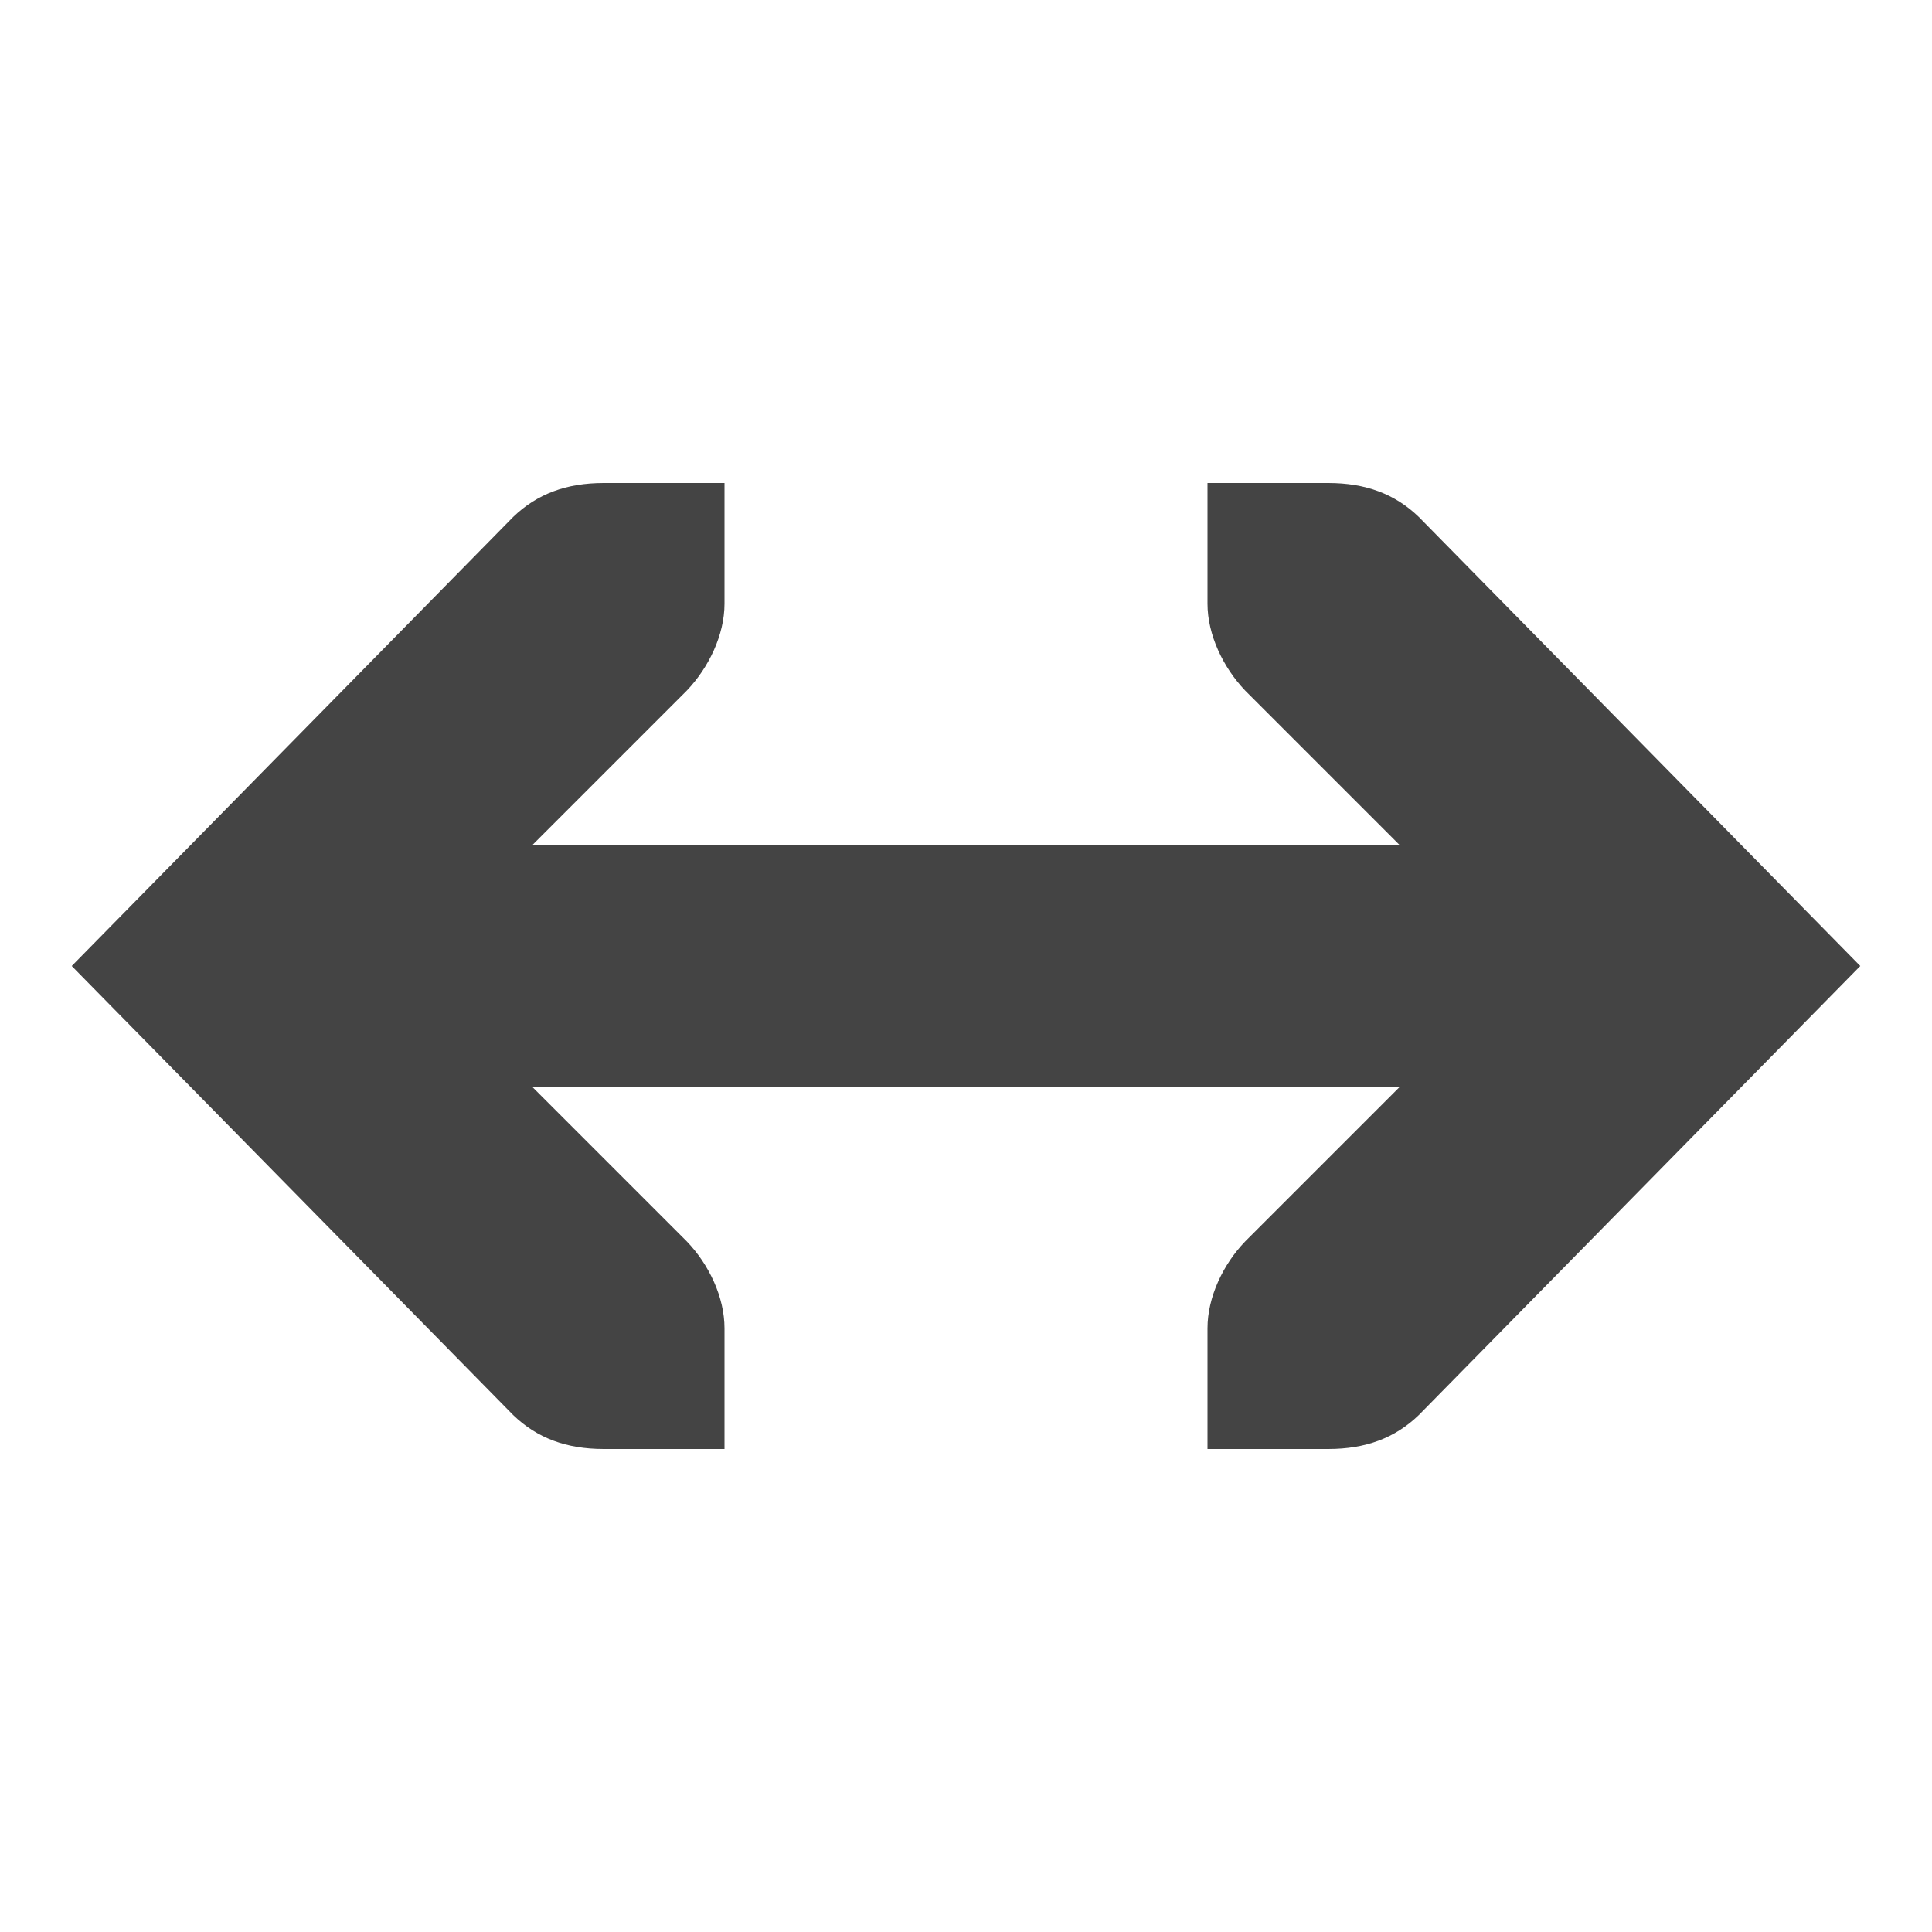 <svg xmlns="http://www.w3.org/2000/svg" width="16" height="16" version="1.1">
 <title id="title9167">
  Gnome Symbolic Icon Theme
 </title>
 <g id="layer12" transform="translate(-241 -667)">
  <path fill="#444" d="m244 674v2h10v-2h-10z"/>
  <path fill="#444" d="m251 671v1c0 0.257 0.13 0.528 0.312 0.719l2.281 2.281-2.281 2.281c-0.183 0.19-0.312 0.462-0.312 0.719v1h1c0.309 0 0.552-0.09 0.75-0.281l3.656-3.719-3.656-3.719c-0.198-0.191-0.441-0.281-0.75-0.281z"/>
  <path fill="#444" d="m247 671v1c0 0.257-0.13 0.528-0.312 0.719l-2.281 2.281 2.281 2.281c0.183 0.19 0.312 0.462 0.312 0.719v1h-1c-0.309 0-0.552-0.09-0.75-0.281l-3.656-3.719 3.656-3.719c0.198-0.191 0.441-0.281 0.75-0.281z"/>
 </g>
</svg>
